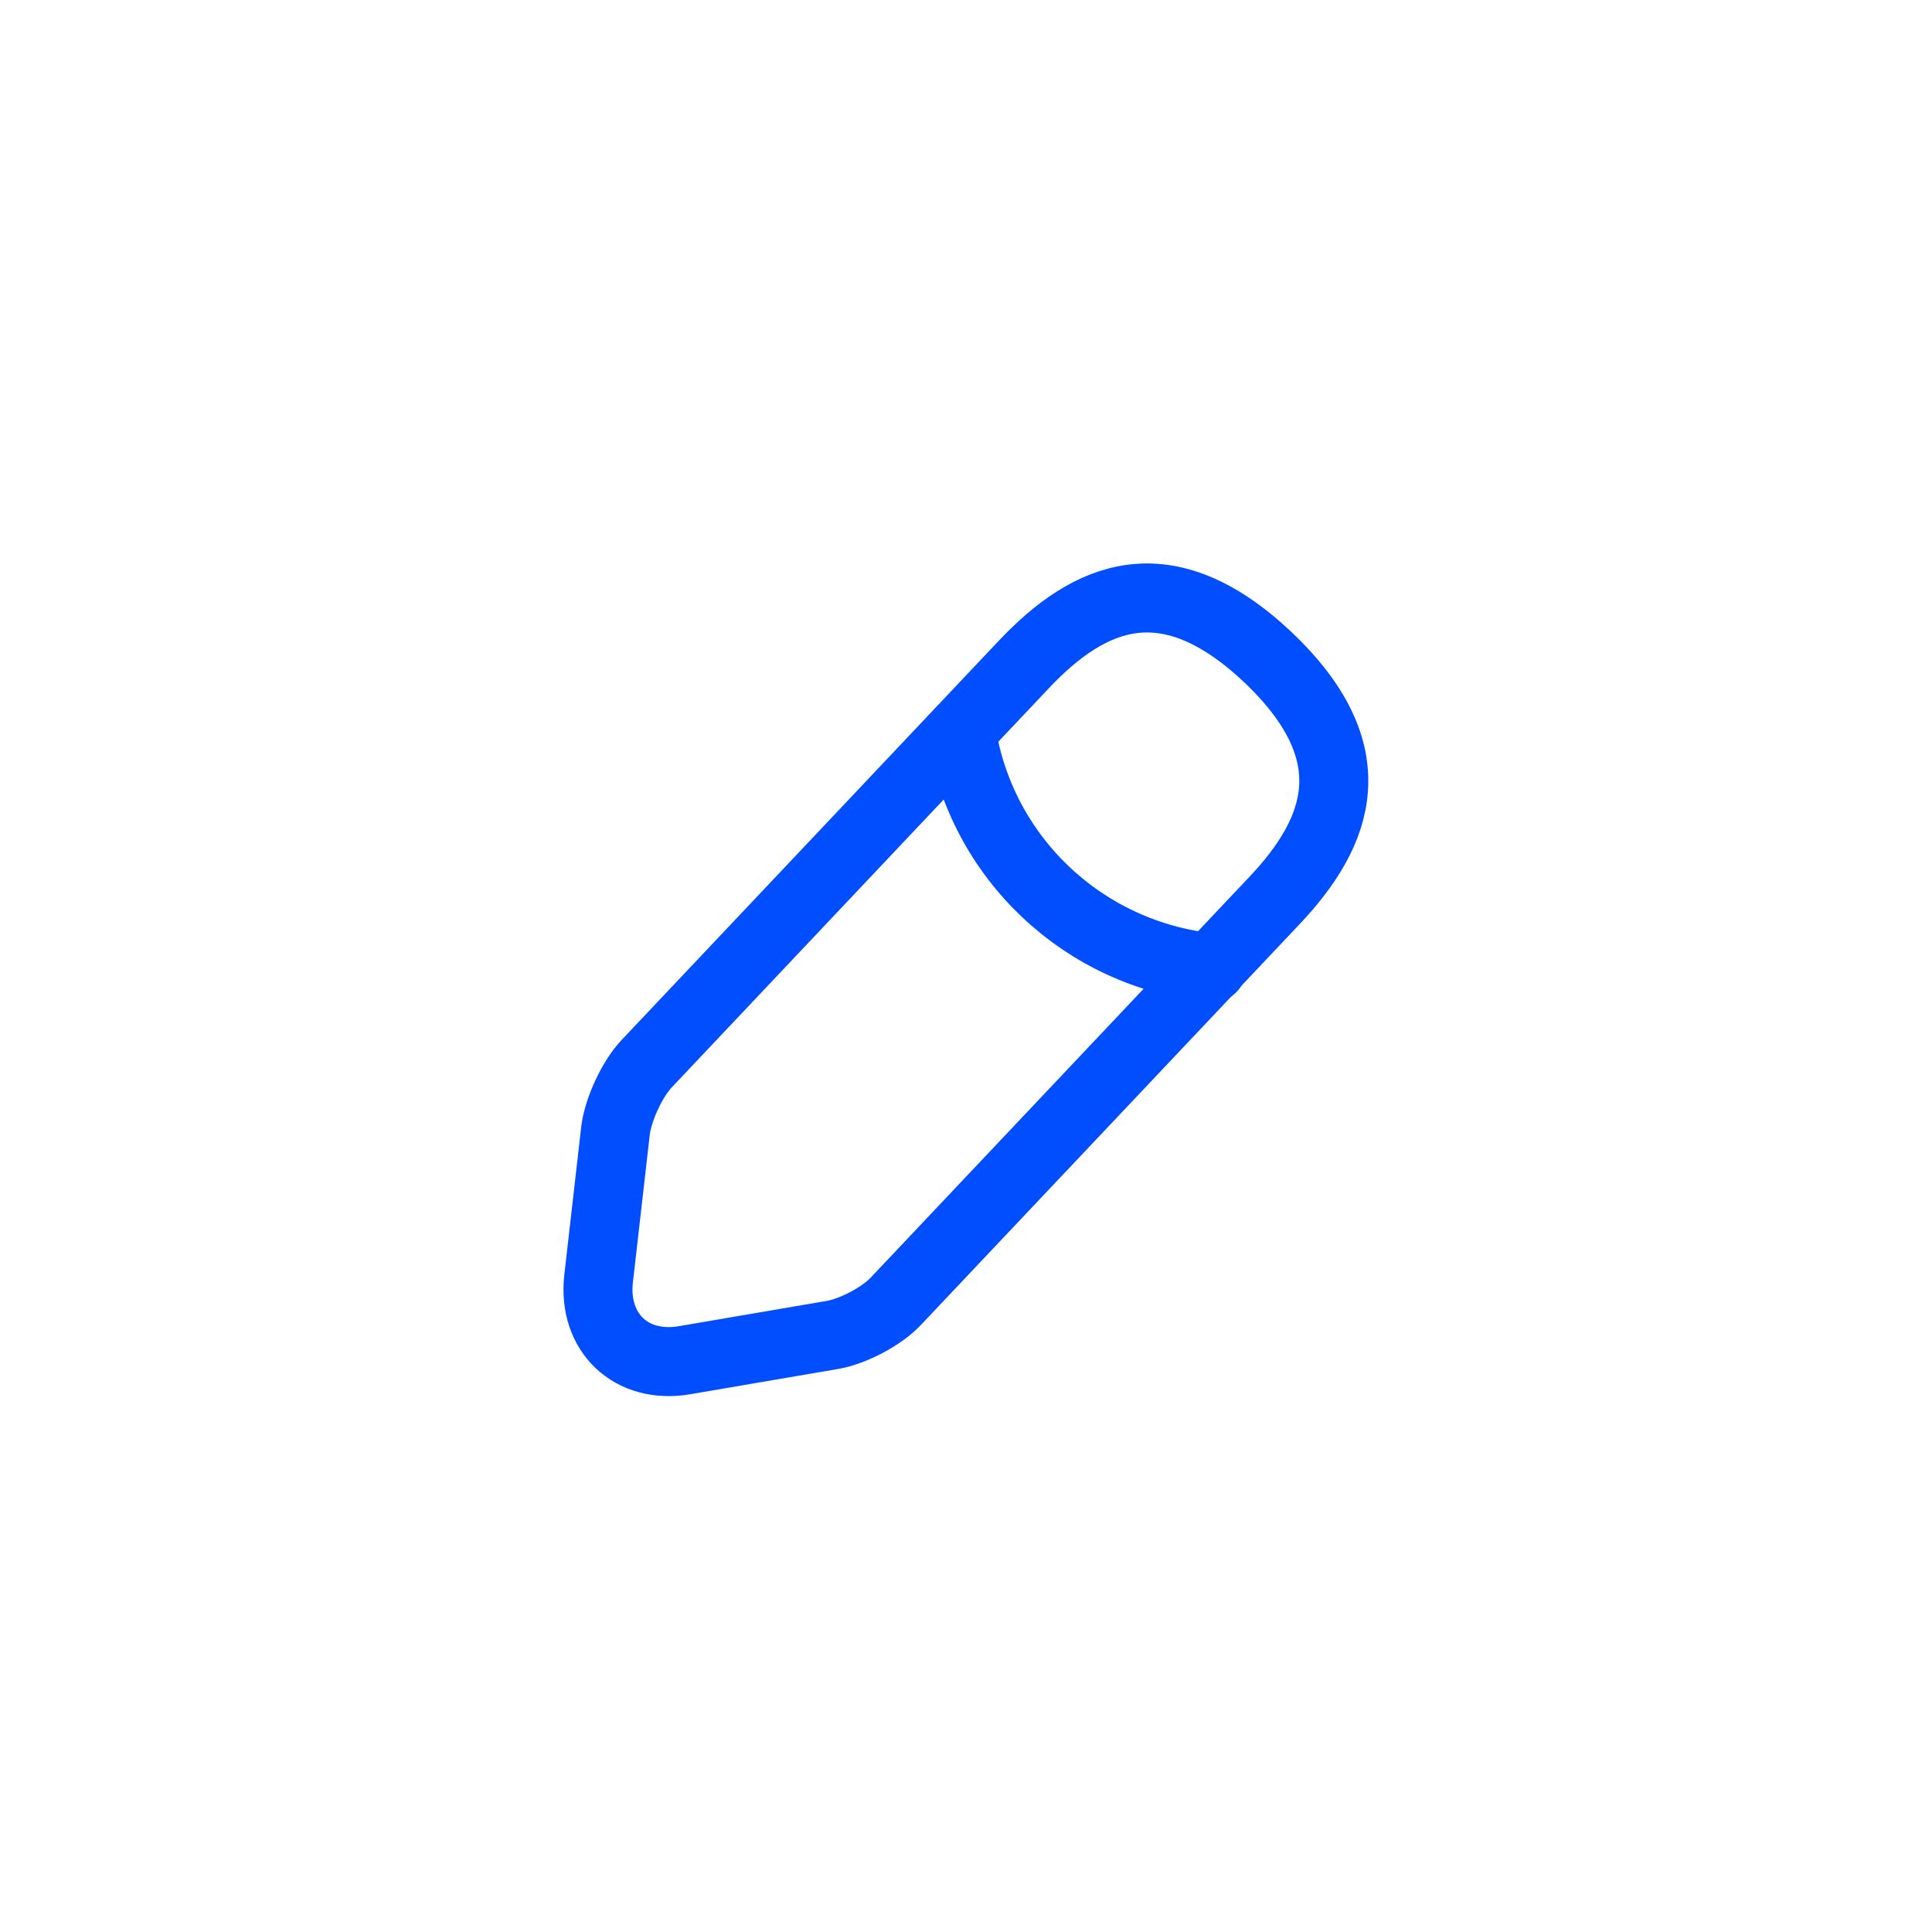 <svg width="28" height="28" viewBox="0 0 28 28" fill="none" xmlns="http://www.w3.org/2000/svg">
<path d="M14.842 9.626L9.369 15.419C9.162 15.639 8.962 16.073 8.922 16.373L8.675 18.533C8.589 19.313 9.149 19.846 9.922 19.713L12.069 19.346C12.369 19.293 12.789 19.073 12.995 18.846L18.469 13.053C19.415 12.053 19.842 10.913 18.369 9.519C16.902 8.139 15.789 8.626 14.842 9.626Z" stroke="#004EFF" stroke-miterlimit="10" stroke-linecap="round" stroke-linejoin="round"/>
<path d="M13.93 10.594C14.216 12.434 15.71 13.84 17.563 14.027" stroke="#004EFF" stroke-miterlimit="10" stroke-linecap="round" stroke-linejoin="round"/>
</svg>
